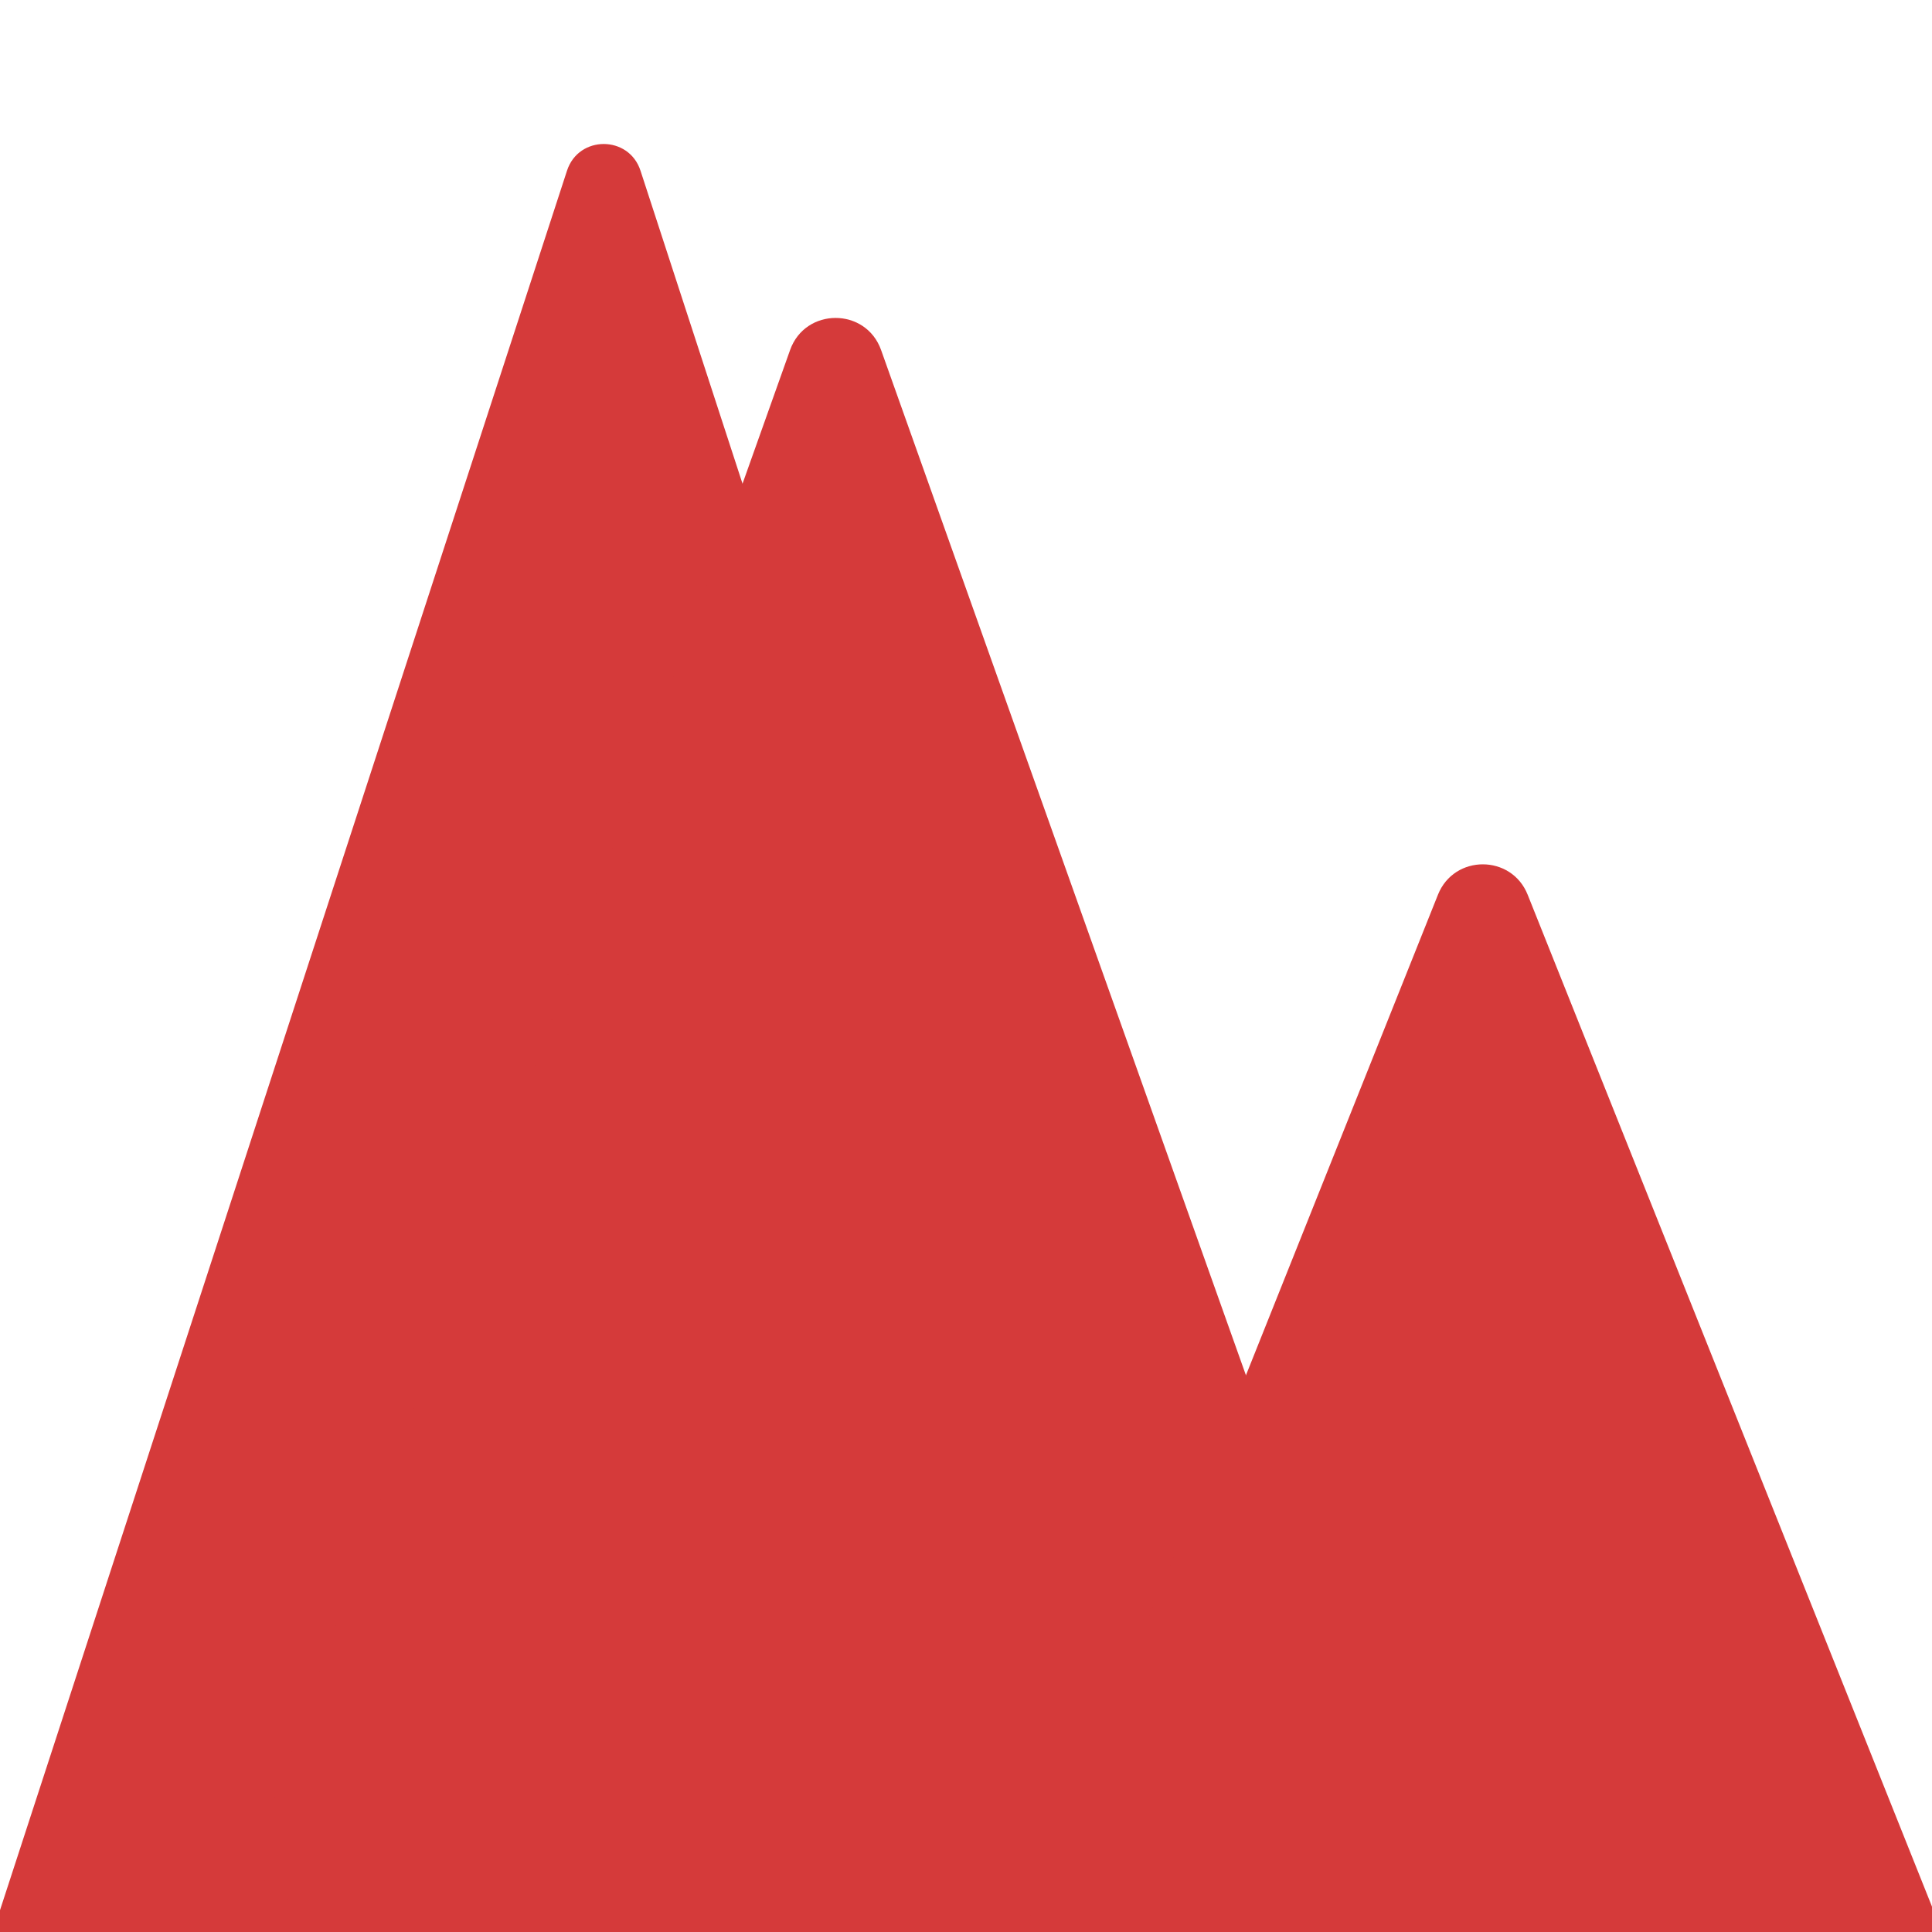 <svg width="200" height="200" viewBox="0 0 200 200" fill="none" xmlns="http://www.w3.org/2000/svg">
<g id="Frame 1" clip-path="url(#clip0_3_3)">
<path id="Polygon 1" d="M58.697 17.667C59.897 13.987 65.103 13.987 66.303 17.667L127.043 204.01C127.886 206.596 125.959 209.25 123.24 209.25H1.76C-0.959 209.25 -2.886 206.596 -2.043 204.01L58.697 17.667Z" fill="#D53A3A"/>
<path id="Polygon 3" d="M106.006 140.216C107.832 136.471 113.168 136.471 114.994 140.216L144.665 201.058C146.285 204.38 143.866 208.25 140.171 208.25H80.829C77.134 208.25 74.715 204.38 76.335 201.058L106.006 140.216Z" fill="#D53A3A"/>
<path id="Polygon 4" d="M81.789 36.237C83.366 31.805 89.634 31.805 91.211 36.237L146.045 190.324C147.203 193.579 144.79 197 141.334 197H31.666C28.21 197 25.797 193.579 26.955 190.324L81.789 36.237Z" fill="#D53A3A"/>
<path id="Polygon 6" d="M148.857 92.62C150.532 88.427 156.468 88.427 158.143 92.62L249.055 320.145C250.367 323.429 247.948 327 244.412 327H62.588C59.052 327 56.633 323.429 57.945 320.145L148.857 92.62Z" fill="#D53A3A"/>
</g>
<defs>
<clipPath id="clip0_3_3">
<rect width="200" height="200" fill="white"/>
</clipPath>
</defs>
</svg>
